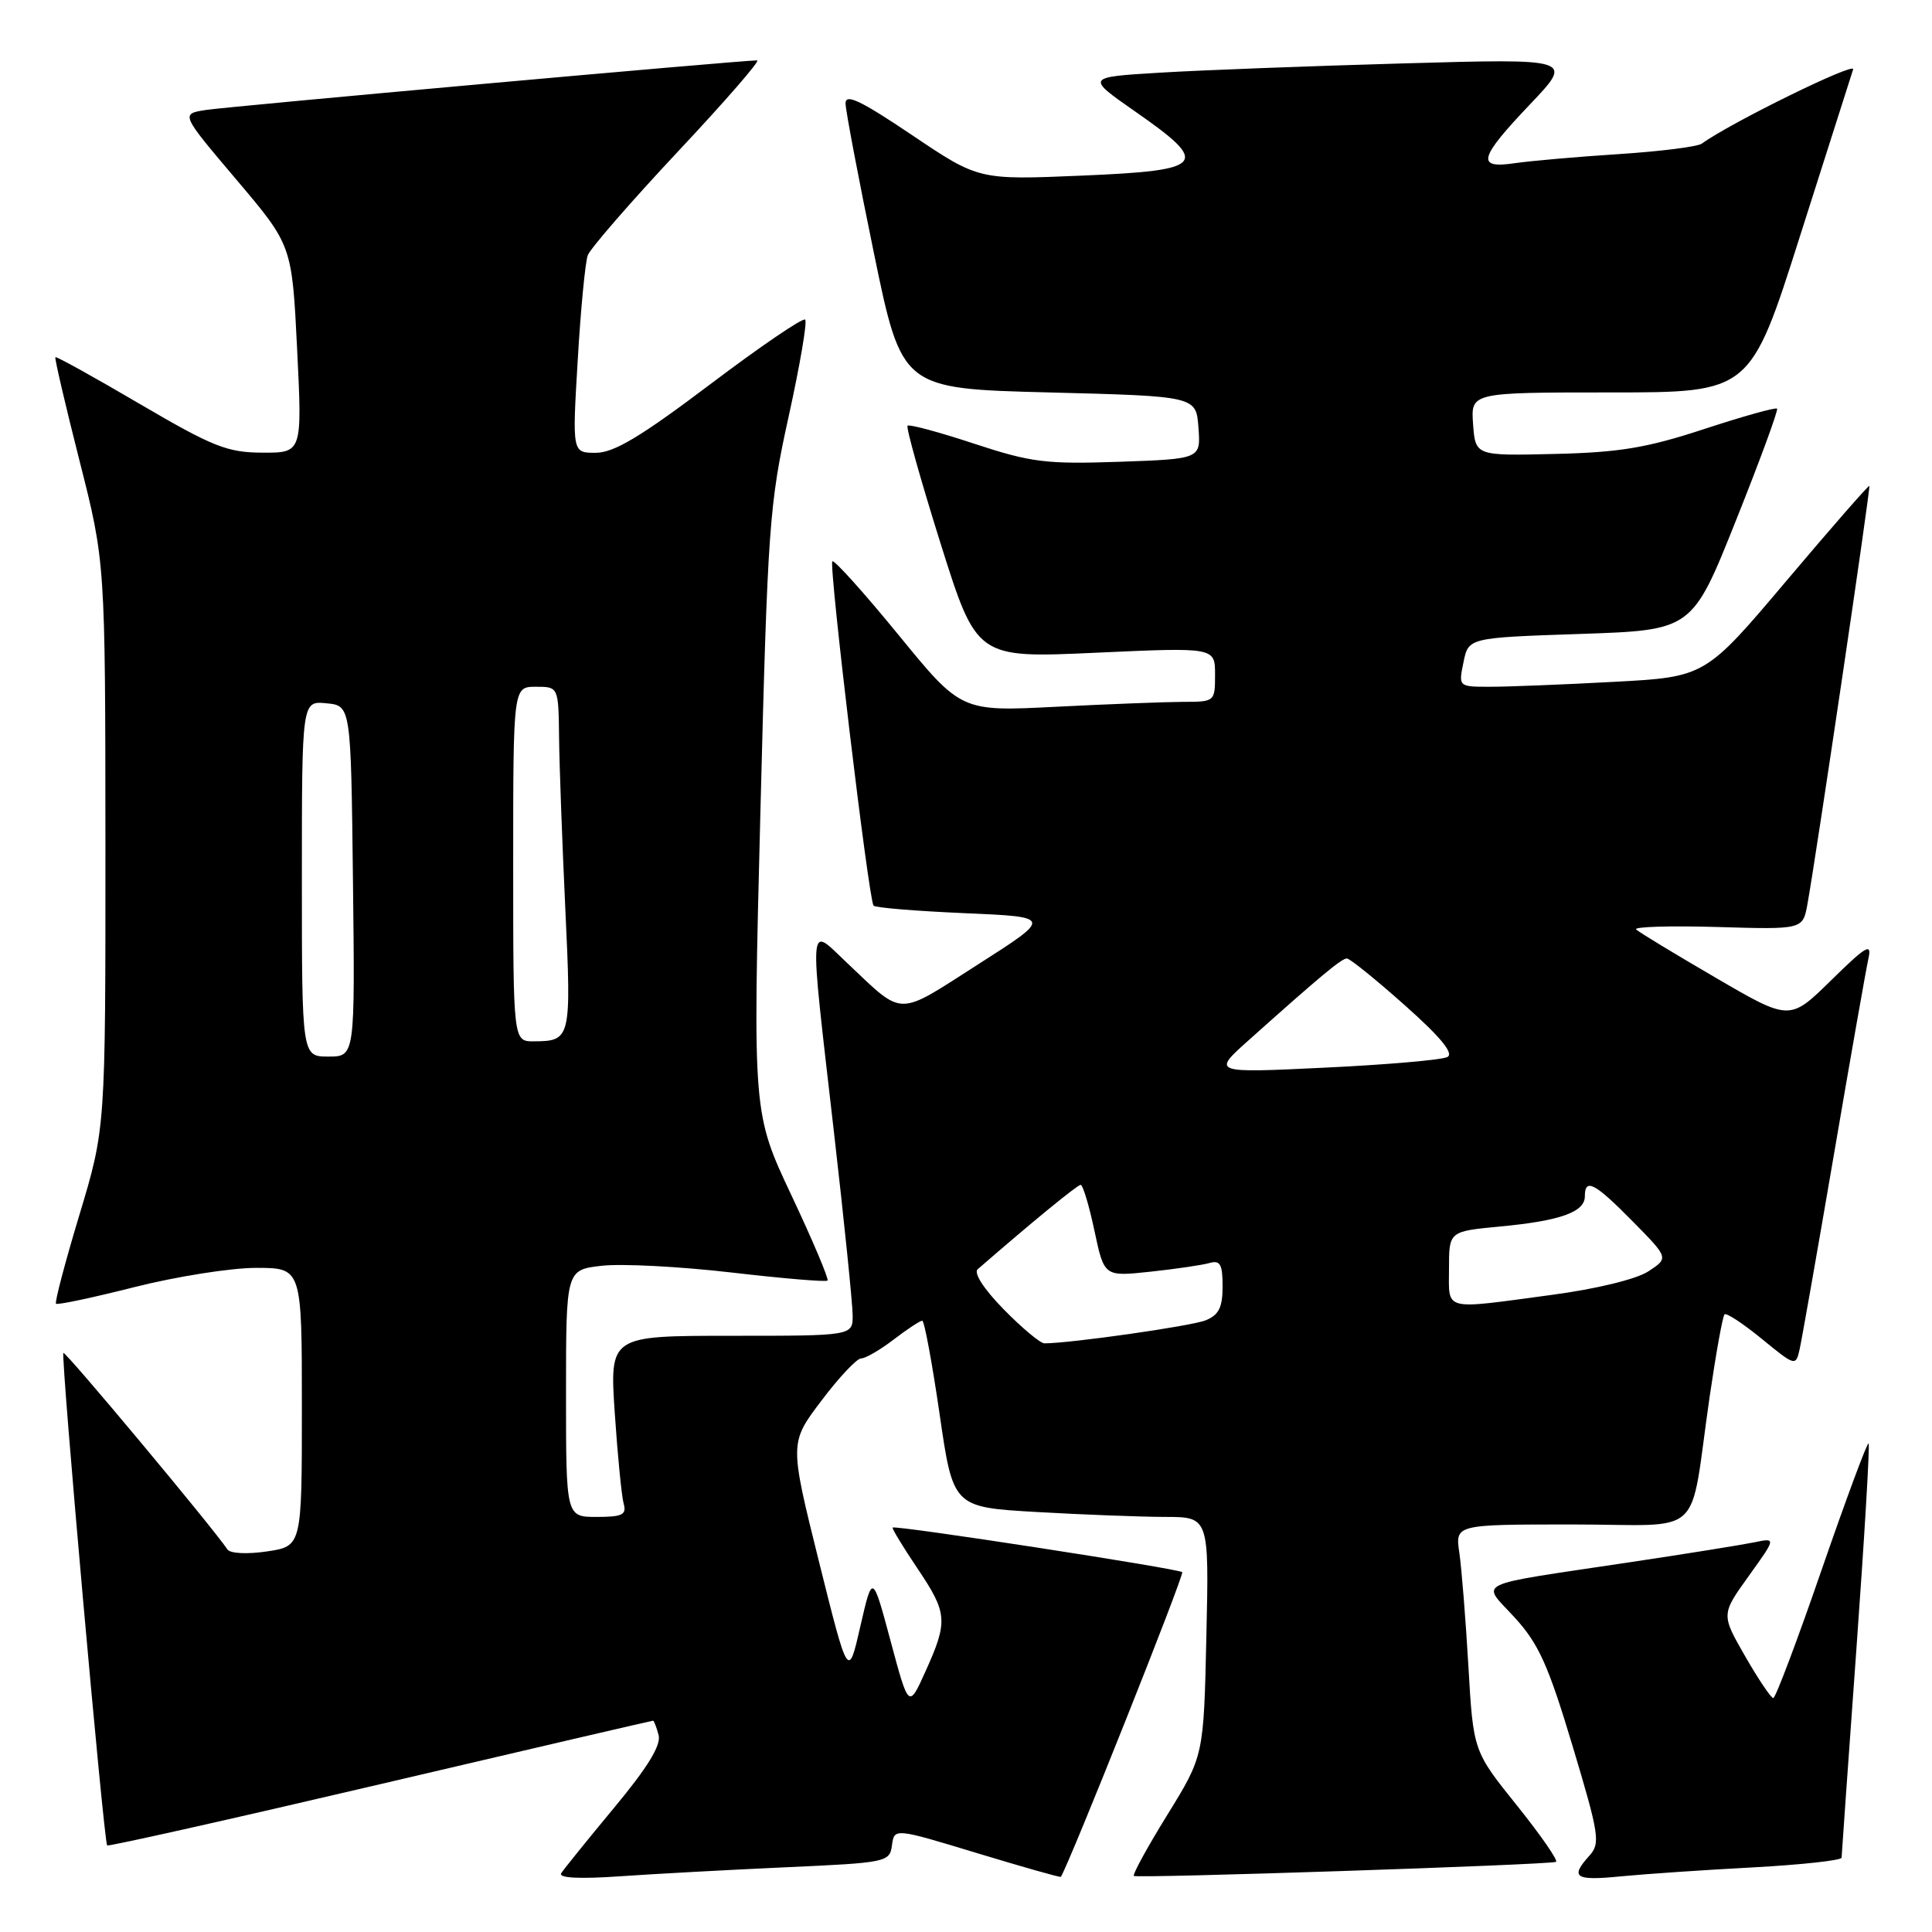 <?xml version="1.0" encoding="UTF-8" standalone="no"?>
<!DOCTYPE svg PUBLIC "-//W3C//DTD SVG 1.1//EN" "http://www.w3.org/Graphics/SVG/1.1/DTD/svg11.dtd" >
<svg xmlns="http://www.w3.org/2000/svg" xmlns:xlink="http://www.w3.org/1999/xlink" version="1.1" viewBox="0 0 256 256">
 <g >
 <path fill="currentColor"
d=" M 104.19 247.42 C 117.50 246.82 117.89 246.74 118.19 244.51 C 118.50 242.22 118.50 242.22 129.47 245.55 C 135.51 247.38 140.50 248.80 140.57 248.69 C 141.77 246.77 156.96 208.63 156.65 208.32 C 156.18 207.85 118.66 202.07 118.28 202.41 C 118.16 202.52 119.62 204.93 121.53 207.77 C 125.56 213.75 125.64 214.80 122.64 221.45 C 120.41 226.40 120.41 226.40 118.01 217.45 C 115.61 208.50 115.61 208.50 114.00 215.50 C 112.40 222.50 112.40 222.50 108.50 206.85 C 104.61 191.19 104.61 191.19 108.84 185.60 C 111.16 182.52 113.53 180.00 114.10 180.00 C 114.67 180.00 116.61 178.88 118.41 177.50 C 120.21 176.12 121.92 175.00 122.20 175.00 C 122.48 175.00 123.51 180.56 124.50 187.36 C 126.29 199.71 126.29 199.71 137.39 200.35 C 143.50 200.70 151.13 200.99 154.35 201.00 C 160.21 201.00 160.21 201.00 159.85 216.83 C 159.50 232.66 159.50 232.66 154.70 240.44 C 152.05 244.72 150.05 248.38 150.24 248.57 C 150.59 248.92 204.91 247.11 206.17 246.71 C 206.53 246.60 204.22 243.25 201.03 239.27 C 195.22 232.04 195.22 232.04 194.57 220.77 C 194.21 214.57 193.67 207.81 193.37 205.75 C 192.82 202.00 192.82 202.00 208.37 202.00 C 226.20 202.00 223.75 204.28 226.54 185.05 C 227.38 179.31 228.26 174.41 228.51 174.16 C 228.75 173.92 230.97 175.38 233.44 177.40 C 237.87 181.03 237.95 181.05 238.46 178.79 C 238.74 177.53 240.79 165.93 243.00 153.00 C 245.21 140.07 247.27 128.38 247.58 127.00 C 248.05 124.88 247.29 125.32 242.64 129.89 C 237.15 135.28 237.15 135.28 227.33 129.55 C 221.92 126.40 217.18 123.53 216.80 123.16 C 216.41 122.80 221.22 122.65 227.49 122.83 C 238.88 123.17 238.88 123.17 239.49 119.83 C 240.65 113.46 247.89 64.56 247.70 64.38 C 247.59 64.28 242.65 69.93 236.73 76.94 C 225.95 89.70 225.95 89.70 213.82 90.35 C 207.15 90.71 199.79 91.00 197.47 91.00 C 193.25 91.00 193.25 91.00 193.92 87.75 C 194.58 84.50 194.58 84.50 209.40 84.00 C 224.22 83.50 224.22 83.50 230.01 69.00 C 233.20 61.02 235.65 54.34 235.47 54.15 C 235.28 53.95 230.94 55.17 225.81 56.85 C 218.21 59.35 214.57 59.95 206.00 60.15 C 195.50 60.40 195.50 60.40 195.19 56.20 C 194.89 52.00 194.89 52.00 213.41 52.00 C 231.93 52.00 231.93 52.00 238.52 31.25 C 242.15 19.84 245.32 9.91 245.55 9.19 C 245.90 8.12 229.23 16.31 225.50 19.03 C 224.95 19.44 220.00 20.06 214.50 20.42 C 209.00 20.77 202.81 21.32 200.75 21.62 C 195.56 22.39 195.92 20.99 202.75 13.81 C 208.50 7.76 208.50 7.76 186.00 8.40 C 173.62 8.75 159.09 9.30 153.69 9.63 C 143.88 10.22 143.88 10.22 150.44 14.79 C 160.45 21.76 159.76 22.58 143.35 23.27 C 129.69 23.85 129.69 23.85 120.85 17.90 C 114.00 13.29 112.01 12.35 112.04 13.72 C 112.06 14.70 113.75 23.60 115.79 33.50 C 119.50 51.50 119.50 51.50 139.00 52.00 C 158.50 52.50 158.50 52.50 158.80 56.66 C 159.11 60.81 159.11 60.81 148.30 61.19 C 138.60 61.52 136.64 61.28 129.08 58.79 C 124.45 57.26 120.48 56.19 120.26 56.41 C 120.03 56.63 122.01 63.65 124.63 72.01 C 129.42 87.21 129.42 87.21 145.21 86.49 C 161.00 85.77 161.00 85.77 161.00 89.39 C 161.00 92.97 160.97 93.00 156.75 93.00 C 154.41 93.01 146.84 93.30 139.93 93.65 C 127.36 94.29 127.36 94.29 119.05 84.12 C 114.47 78.52 110.53 74.14 110.29 74.38 C 109.80 74.87 115.10 119.23 115.75 120.00 C 115.97 120.28 121.40 120.72 127.80 121.00 C 139.44 121.50 139.44 121.50 129.61 127.78 C 118.68 134.77 119.86 134.78 112.25 127.60 C 107.04 122.68 107.18 121.01 110.50 150.00 C 111.86 161.82 112.97 172.74 112.98 174.25 C 113.00 177.00 113.00 177.00 96.89 177.00 C 80.78 177.00 80.78 177.00 81.46 187.25 C 81.84 192.89 82.37 198.29 82.64 199.25 C 83.05 200.71 82.46 201.00 79.07 201.00 C 75.00 201.00 75.00 201.00 75.00 184.63 C 75.00 168.26 75.00 168.26 79.75 167.72 C 82.36 167.42 90.08 167.82 96.89 168.61 C 103.70 169.40 109.45 169.89 109.65 169.68 C 109.85 169.48 107.71 164.41 104.88 158.41 C 99.74 147.50 99.74 147.50 100.76 107.50 C 101.72 69.68 101.93 66.83 104.50 55.19 C 105.99 48.42 106.98 42.65 106.69 42.35 C 106.39 42.06 100.74 45.91 94.12 50.91 C 84.91 57.86 81.35 60.00 78.95 60.00 C 75.82 60.00 75.82 60.00 76.55 47.75 C 76.94 41.01 77.55 34.75 77.88 33.83 C 78.22 32.92 83.60 26.73 89.83 20.08 C 96.06 13.44 100.79 8.00 100.33 8.00 C 98.15 8.00 30.09 14.12 27.22 14.58 C 23.95 15.10 23.95 15.10 31.32 23.80 C 38.69 32.50 38.69 32.50 39.37 46.25 C 40.05 60.00 40.05 60.00 34.78 59.98 C 30.11 59.96 28.23 59.21 18.53 53.53 C 12.50 49.99 7.47 47.20 7.34 47.33 C 7.21 47.45 8.65 53.62 10.53 61.03 C 13.95 74.50 13.95 74.50 13.97 112.00 C 13.98 149.50 13.98 149.50 10.53 160.95 C 8.63 167.25 7.23 172.56 7.42 172.75 C 7.61 172.94 12.28 171.95 17.81 170.55 C 23.34 169.15 30.59 168.00 33.93 168.00 C 40.00 168.00 40.00 168.00 40.00 186.44 C 40.00 204.88 40.00 204.88 35.39 205.57 C 32.76 205.96 30.50 205.85 30.14 205.31 C 28.13 202.33 8.66 179.01 8.40 179.27 C 8.03 179.64 13.76 244.10 14.20 244.53 C 14.36 244.69 30.65 241.04 50.39 236.41 C 70.13 231.78 86.39 228.00 86.53 228.00 C 86.66 228.00 86.99 228.86 87.27 229.92 C 87.62 231.25 85.81 234.20 81.37 239.54 C 77.85 243.78 74.70 247.68 74.36 248.22 C 73.98 248.85 76.78 248.99 82.13 248.62 C 86.73 248.30 96.66 247.76 104.19 247.42 Z  M 232.25 247.44 C 238.71 247.09 244.01 246.51 244.02 246.15 C 244.03 245.79 244.91 233.37 245.98 218.54 C 247.05 203.72 247.78 191.44 247.60 191.26 C 247.42 191.09 244.63 198.60 241.39 207.97 C 238.16 217.34 235.27 225.00 234.97 225.00 C 234.67 225.00 232.99 222.51 231.24 219.46 C 228.06 213.92 228.06 213.92 231.71 208.84 C 235.36 203.76 235.36 203.76 232.43 204.37 C 230.82 204.70 223.43 205.89 216.00 207.00 C 194.70 210.20 196.25 209.45 200.71 214.34 C 203.88 217.80 205.16 220.65 208.36 231.31 C 211.91 243.13 212.08 244.25 210.60 245.89 C 208.00 248.77 208.69 249.23 214.75 248.63 C 217.91 248.32 225.79 247.78 232.25 247.44 Z  M 133.00 173.50 C 130.37 170.82 128.98 168.67 129.55 168.18 C 136.72 161.95 142.76 157.00 143.19 157.00 C 143.49 157.00 144.31 159.74 145.02 163.08 C 146.31 169.16 146.31 169.16 152.40 168.51 C 155.76 168.15 159.29 167.63 160.25 167.36 C 161.68 166.95 162.00 167.51 162.00 170.45 C 162.00 173.24 161.50 174.25 159.75 174.95 C 157.89 175.71 141.81 178.00 138.39 178.00 C 137.85 178.00 135.43 175.98 133.00 173.50 Z  M 192.00 168.08 C 192.00 163.16 192.00 163.16 198.75 162.52 C 206.73 161.77 210.00 160.61 210.00 158.52 C 210.00 156.04 211.31 156.73 216.35 161.85 C 221.12 166.69 221.12 166.69 218.42 168.46 C 216.83 169.50 211.54 170.79 205.61 171.58 C 191.00 173.54 192.00 173.80 192.00 168.08 Z  M 165.54 137.76 C 175.00 129.30 177.77 127.00 178.47 127.00 C 178.85 127.00 182.30 129.78 186.13 133.19 C 190.87 137.40 192.68 139.59 191.79 140.06 C 191.08 140.44 183.77 141.08 175.54 141.47 C 160.57 142.19 160.57 142.19 165.54 137.76 Z  M 40.00 116.44 C 40.00 92.87 40.00 92.87 43.25 93.19 C 46.50 93.50 46.50 93.50 46.77 116.75 C 47.04 140.00 47.04 140.00 43.52 140.00 C 40.00 140.00 40.00 140.00 40.00 116.44 Z  M 68.00 114.50 C 68.00 91.00 68.00 91.00 71.00 91.00 C 74.00 91.00 74.00 91.00 74.08 97.75 C 74.12 101.46 74.50 111.70 74.91 120.50 C 75.72 137.64 75.64 137.96 70.75 137.98 C 68.00 138.00 68.00 138.00 68.00 114.50 Z "/>
</g>
</svg>